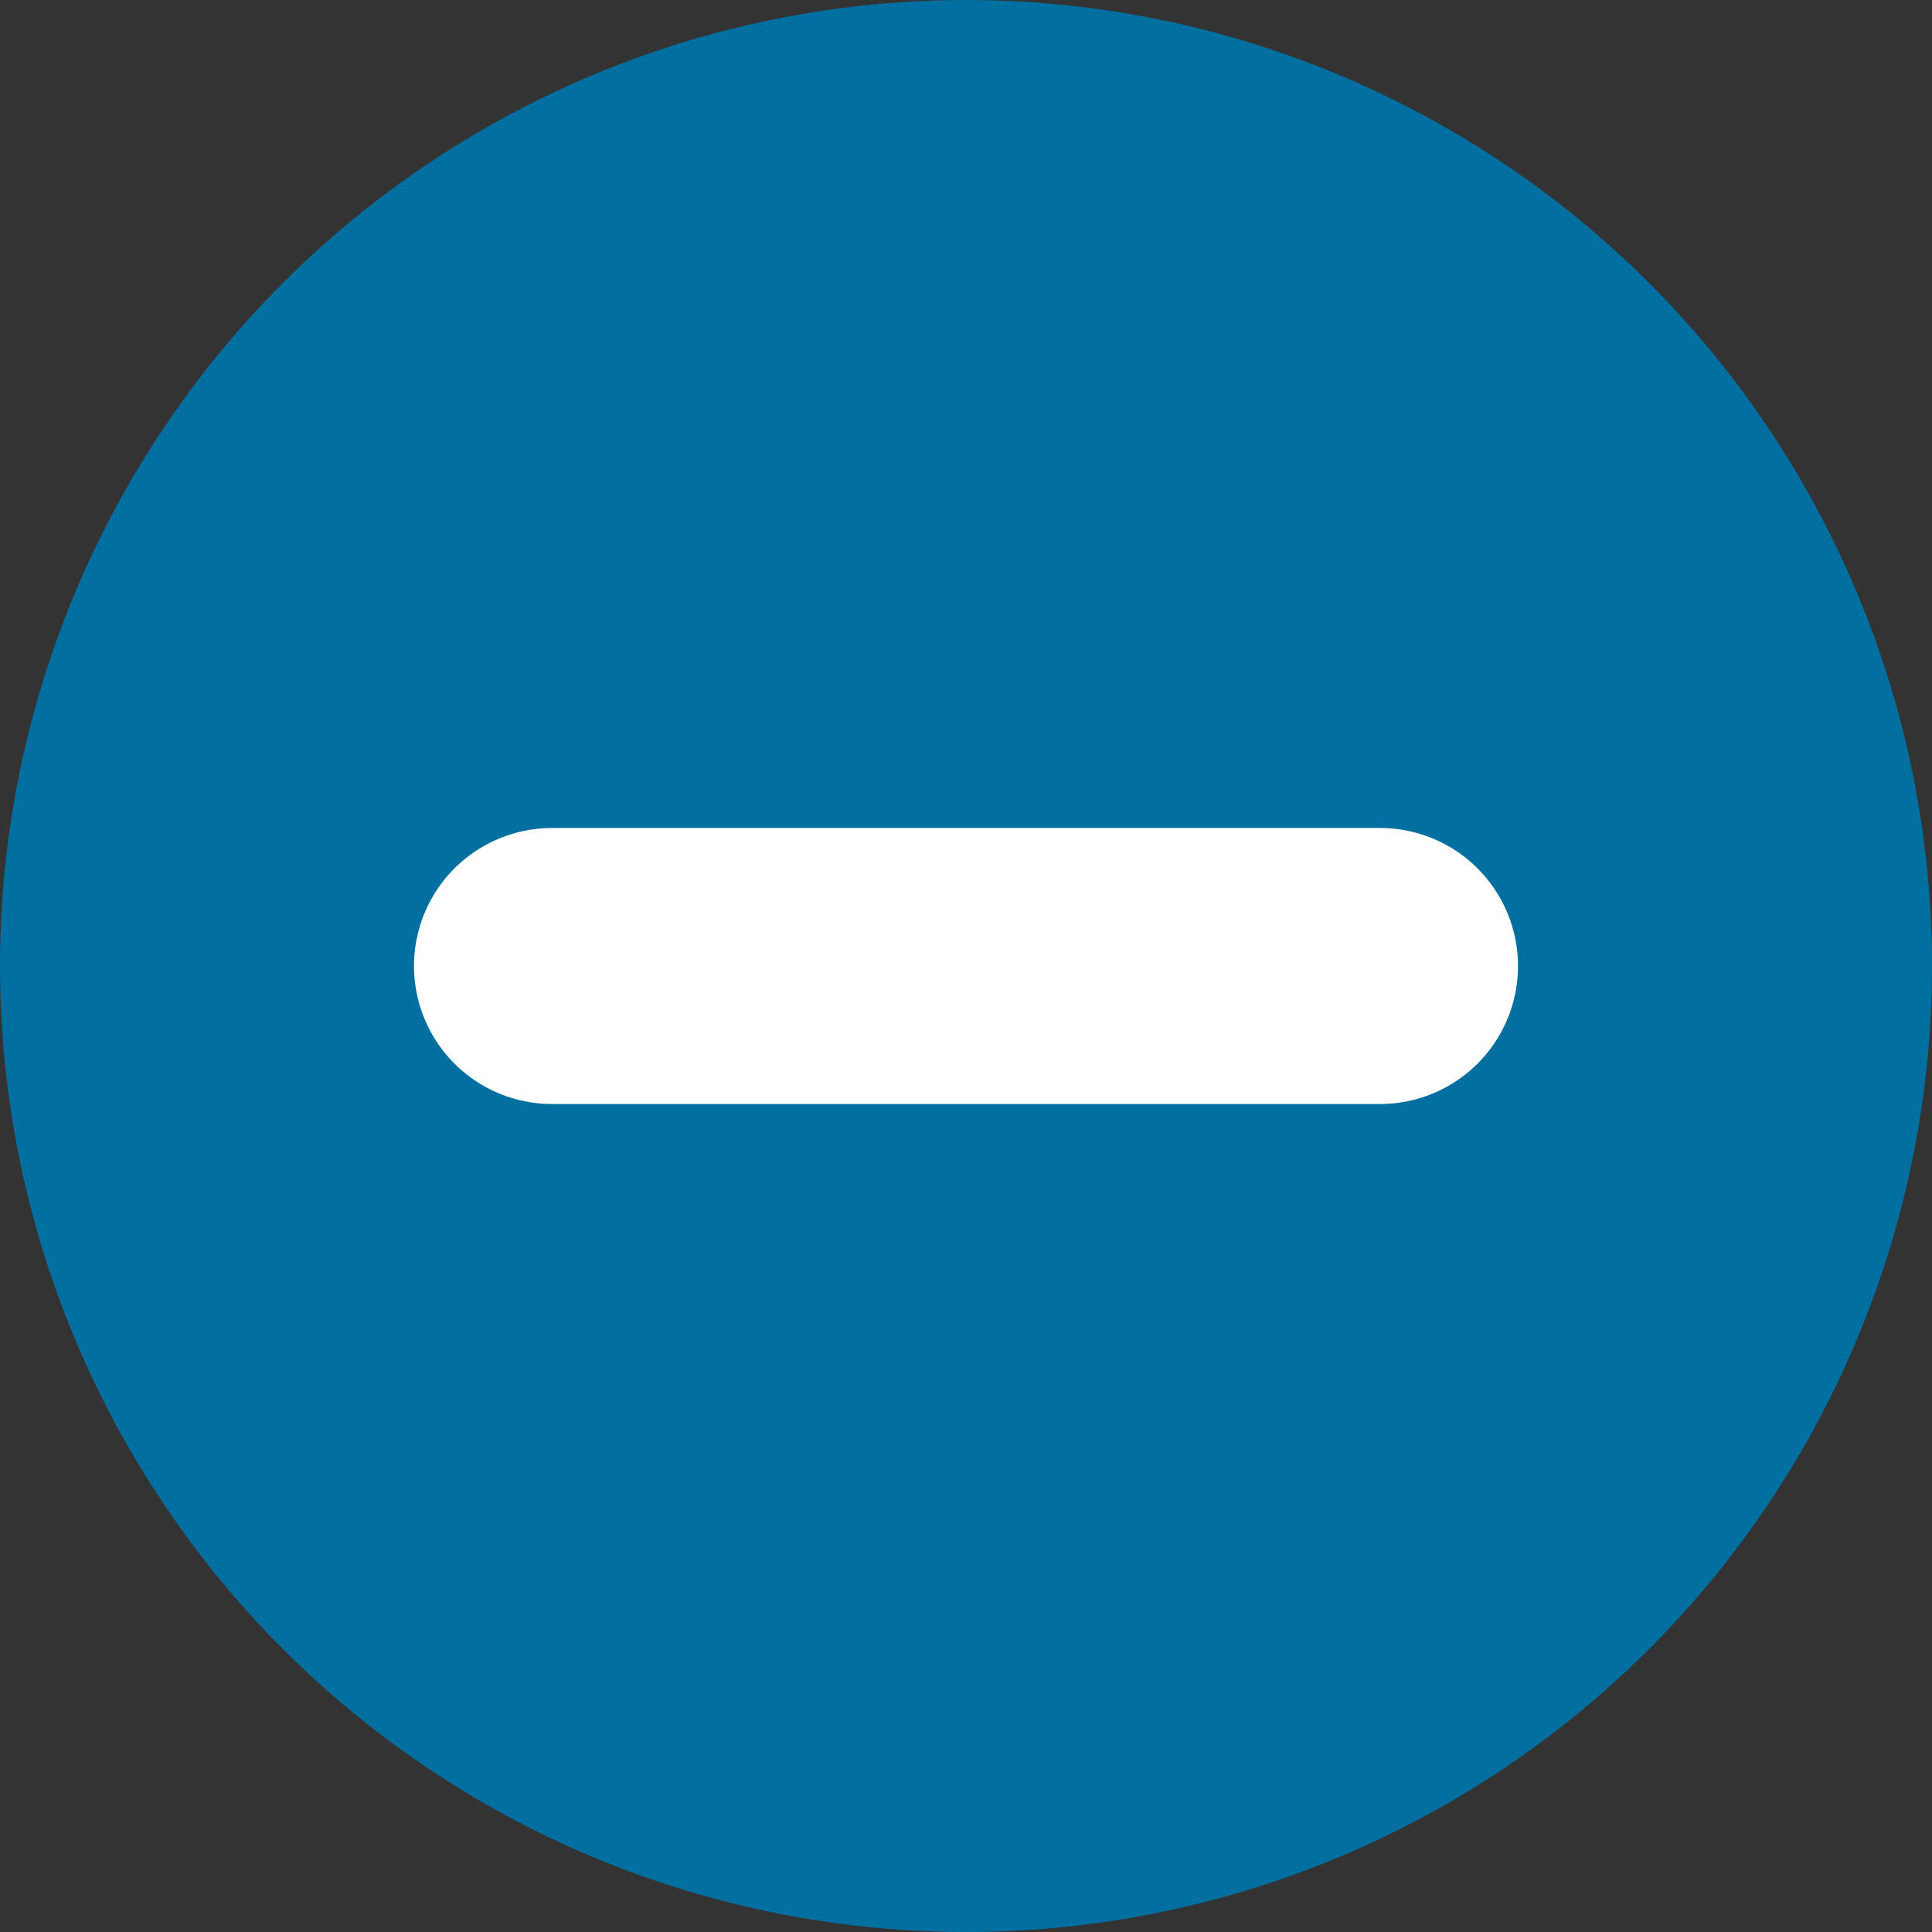 <svg width="14" height="14" fill="none" xmlns="http://www.w3.org/2000/svg"><rect width="100%" height="100%" fill="#333333" stroke="none"/><circle cx="7" cy="7" r="7" fill="#016F9F"/><path d="M4 7h6" stroke="#fff" stroke-width="2" stroke-miterlimit="10" stroke-linecap="round" stroke-linejoin="round"/></svg>